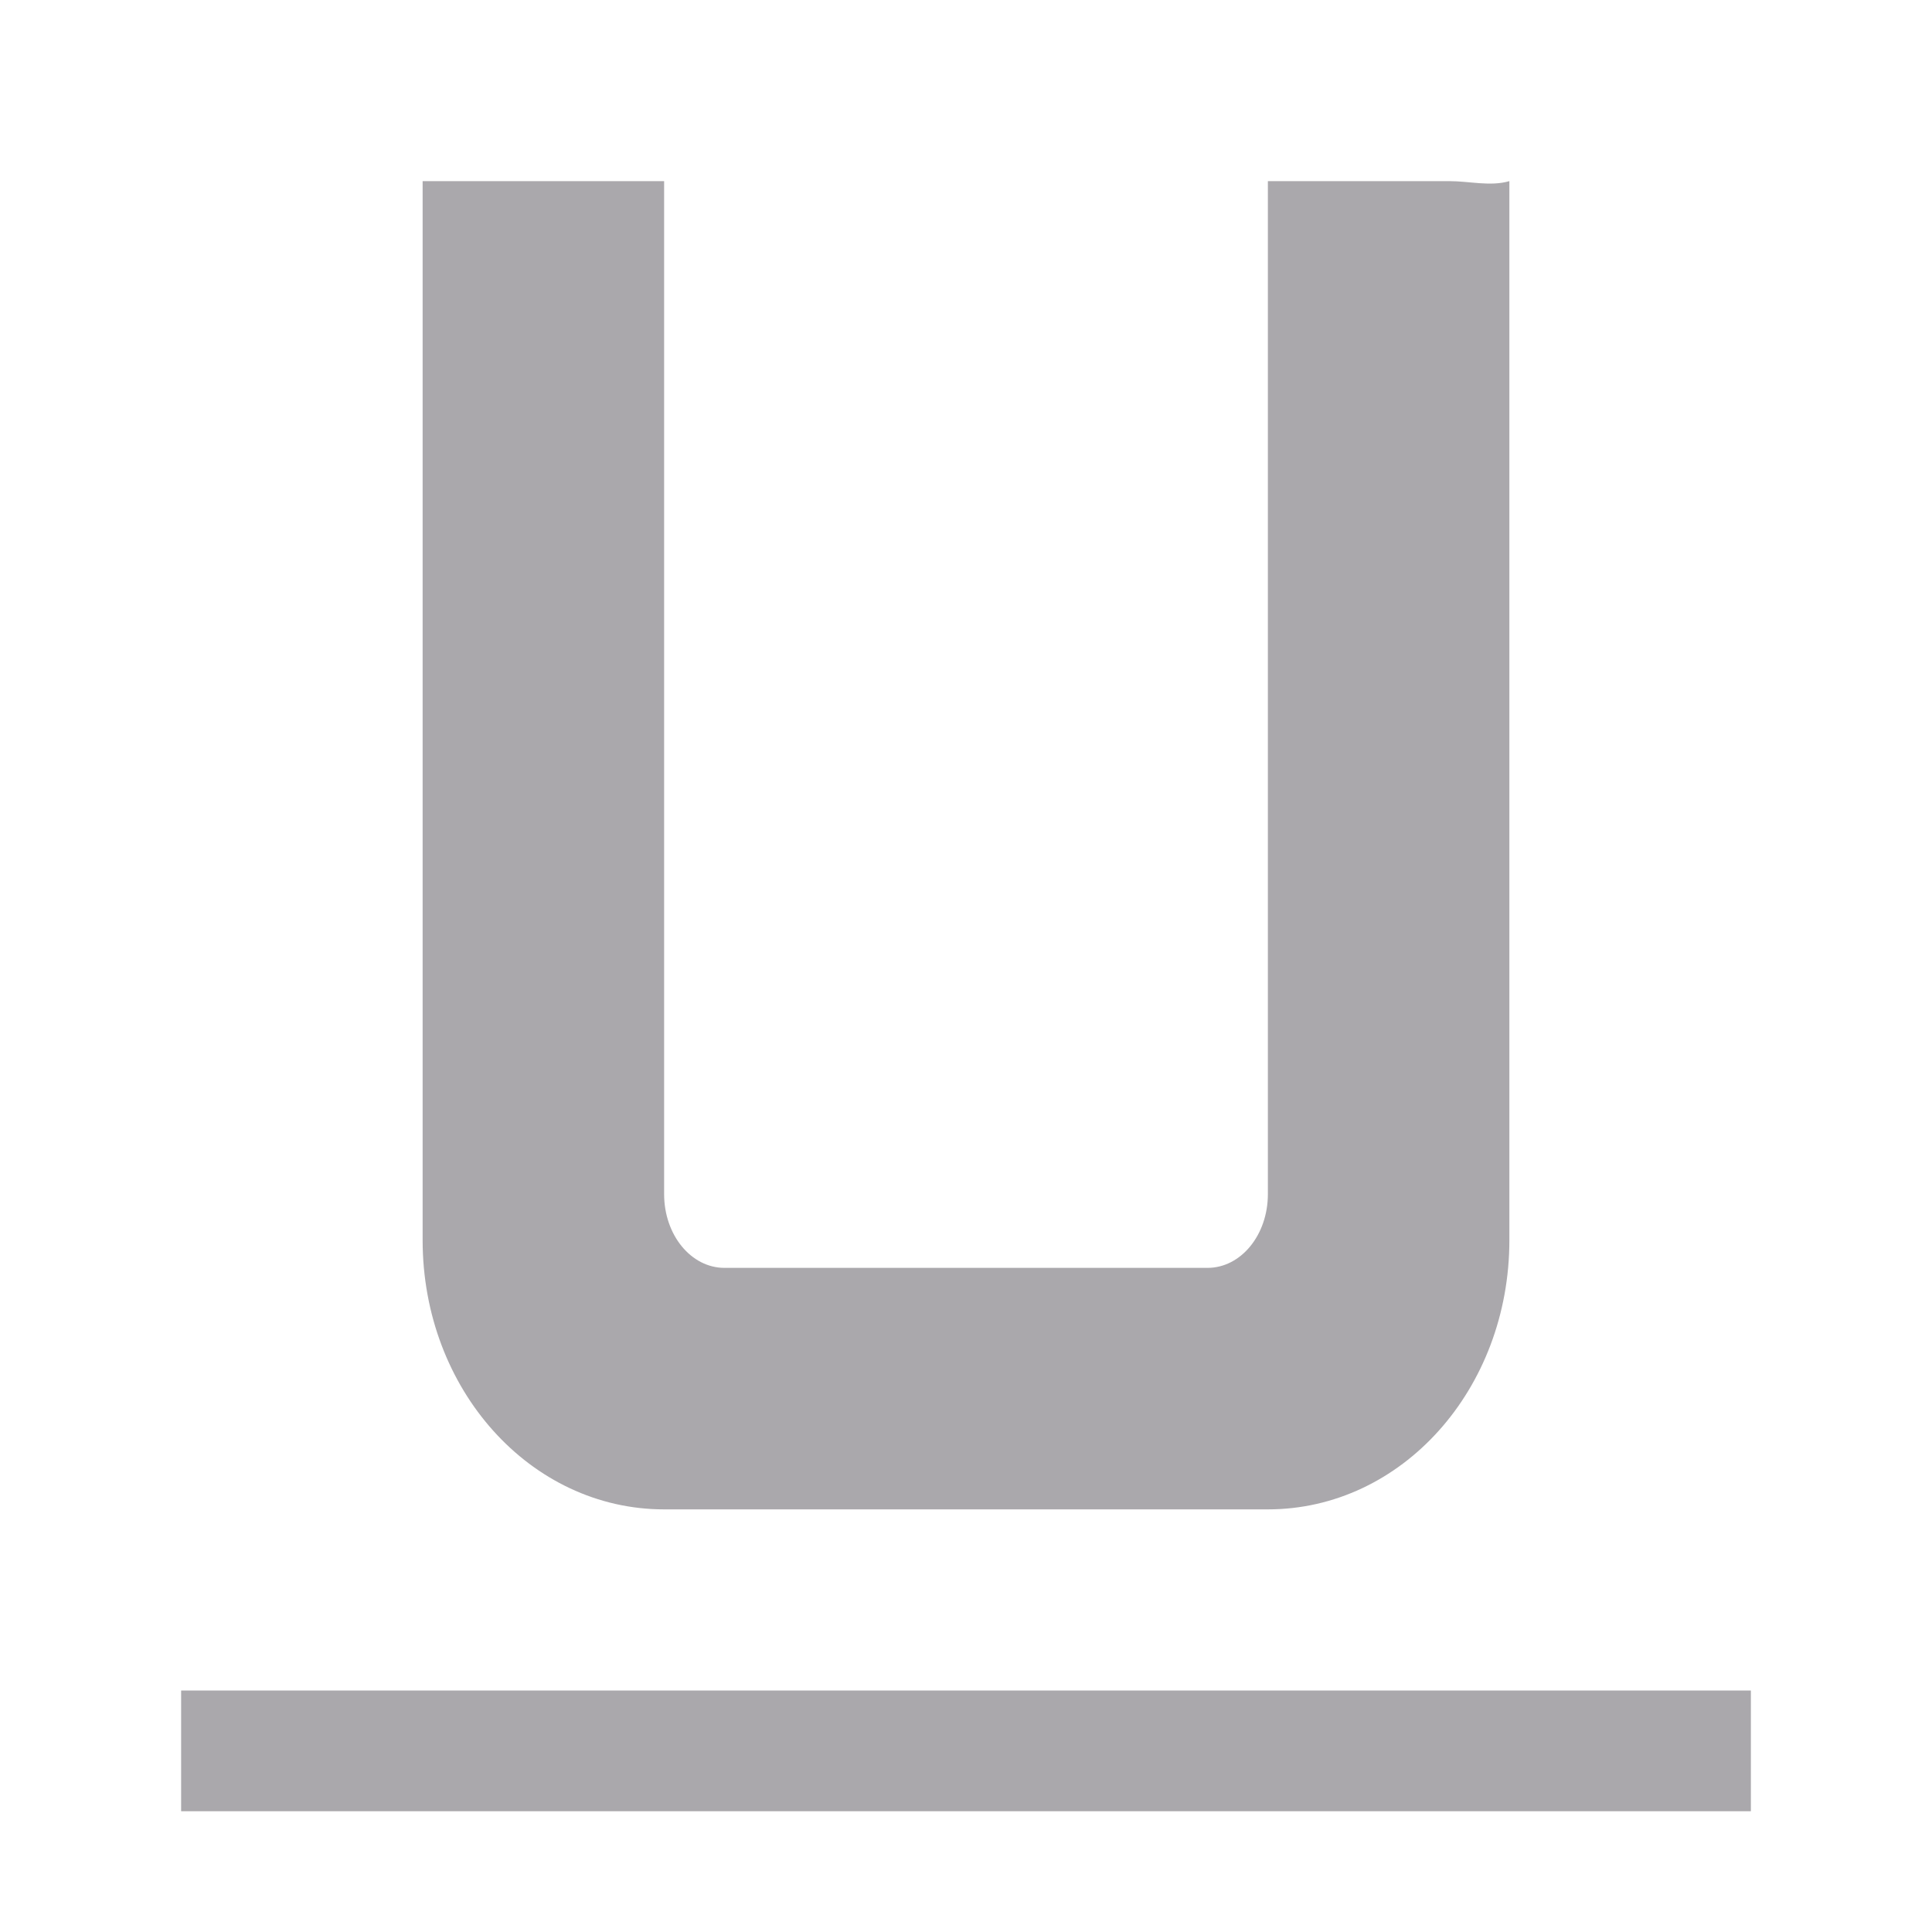 <svg height="32" viewBox="0 0 32 32" width="32" xmlns="http://www.w3.org/2000/svg"><path d="m7 3v17.541c0 2.47 1.784 4.459 4 4.459h10c2.216 0 4-1.989 4-4.459v-17.541c-.321.092-.652 0-1 0h-1-1-1v16.5.279c0 .676-.446 1.221-1 1.221h-8c-.554 0-1-.545-1-1.221v-.279-16.5h-1zm-4 25v2h26v-2z" fill="#aaa8ac"/></svg>